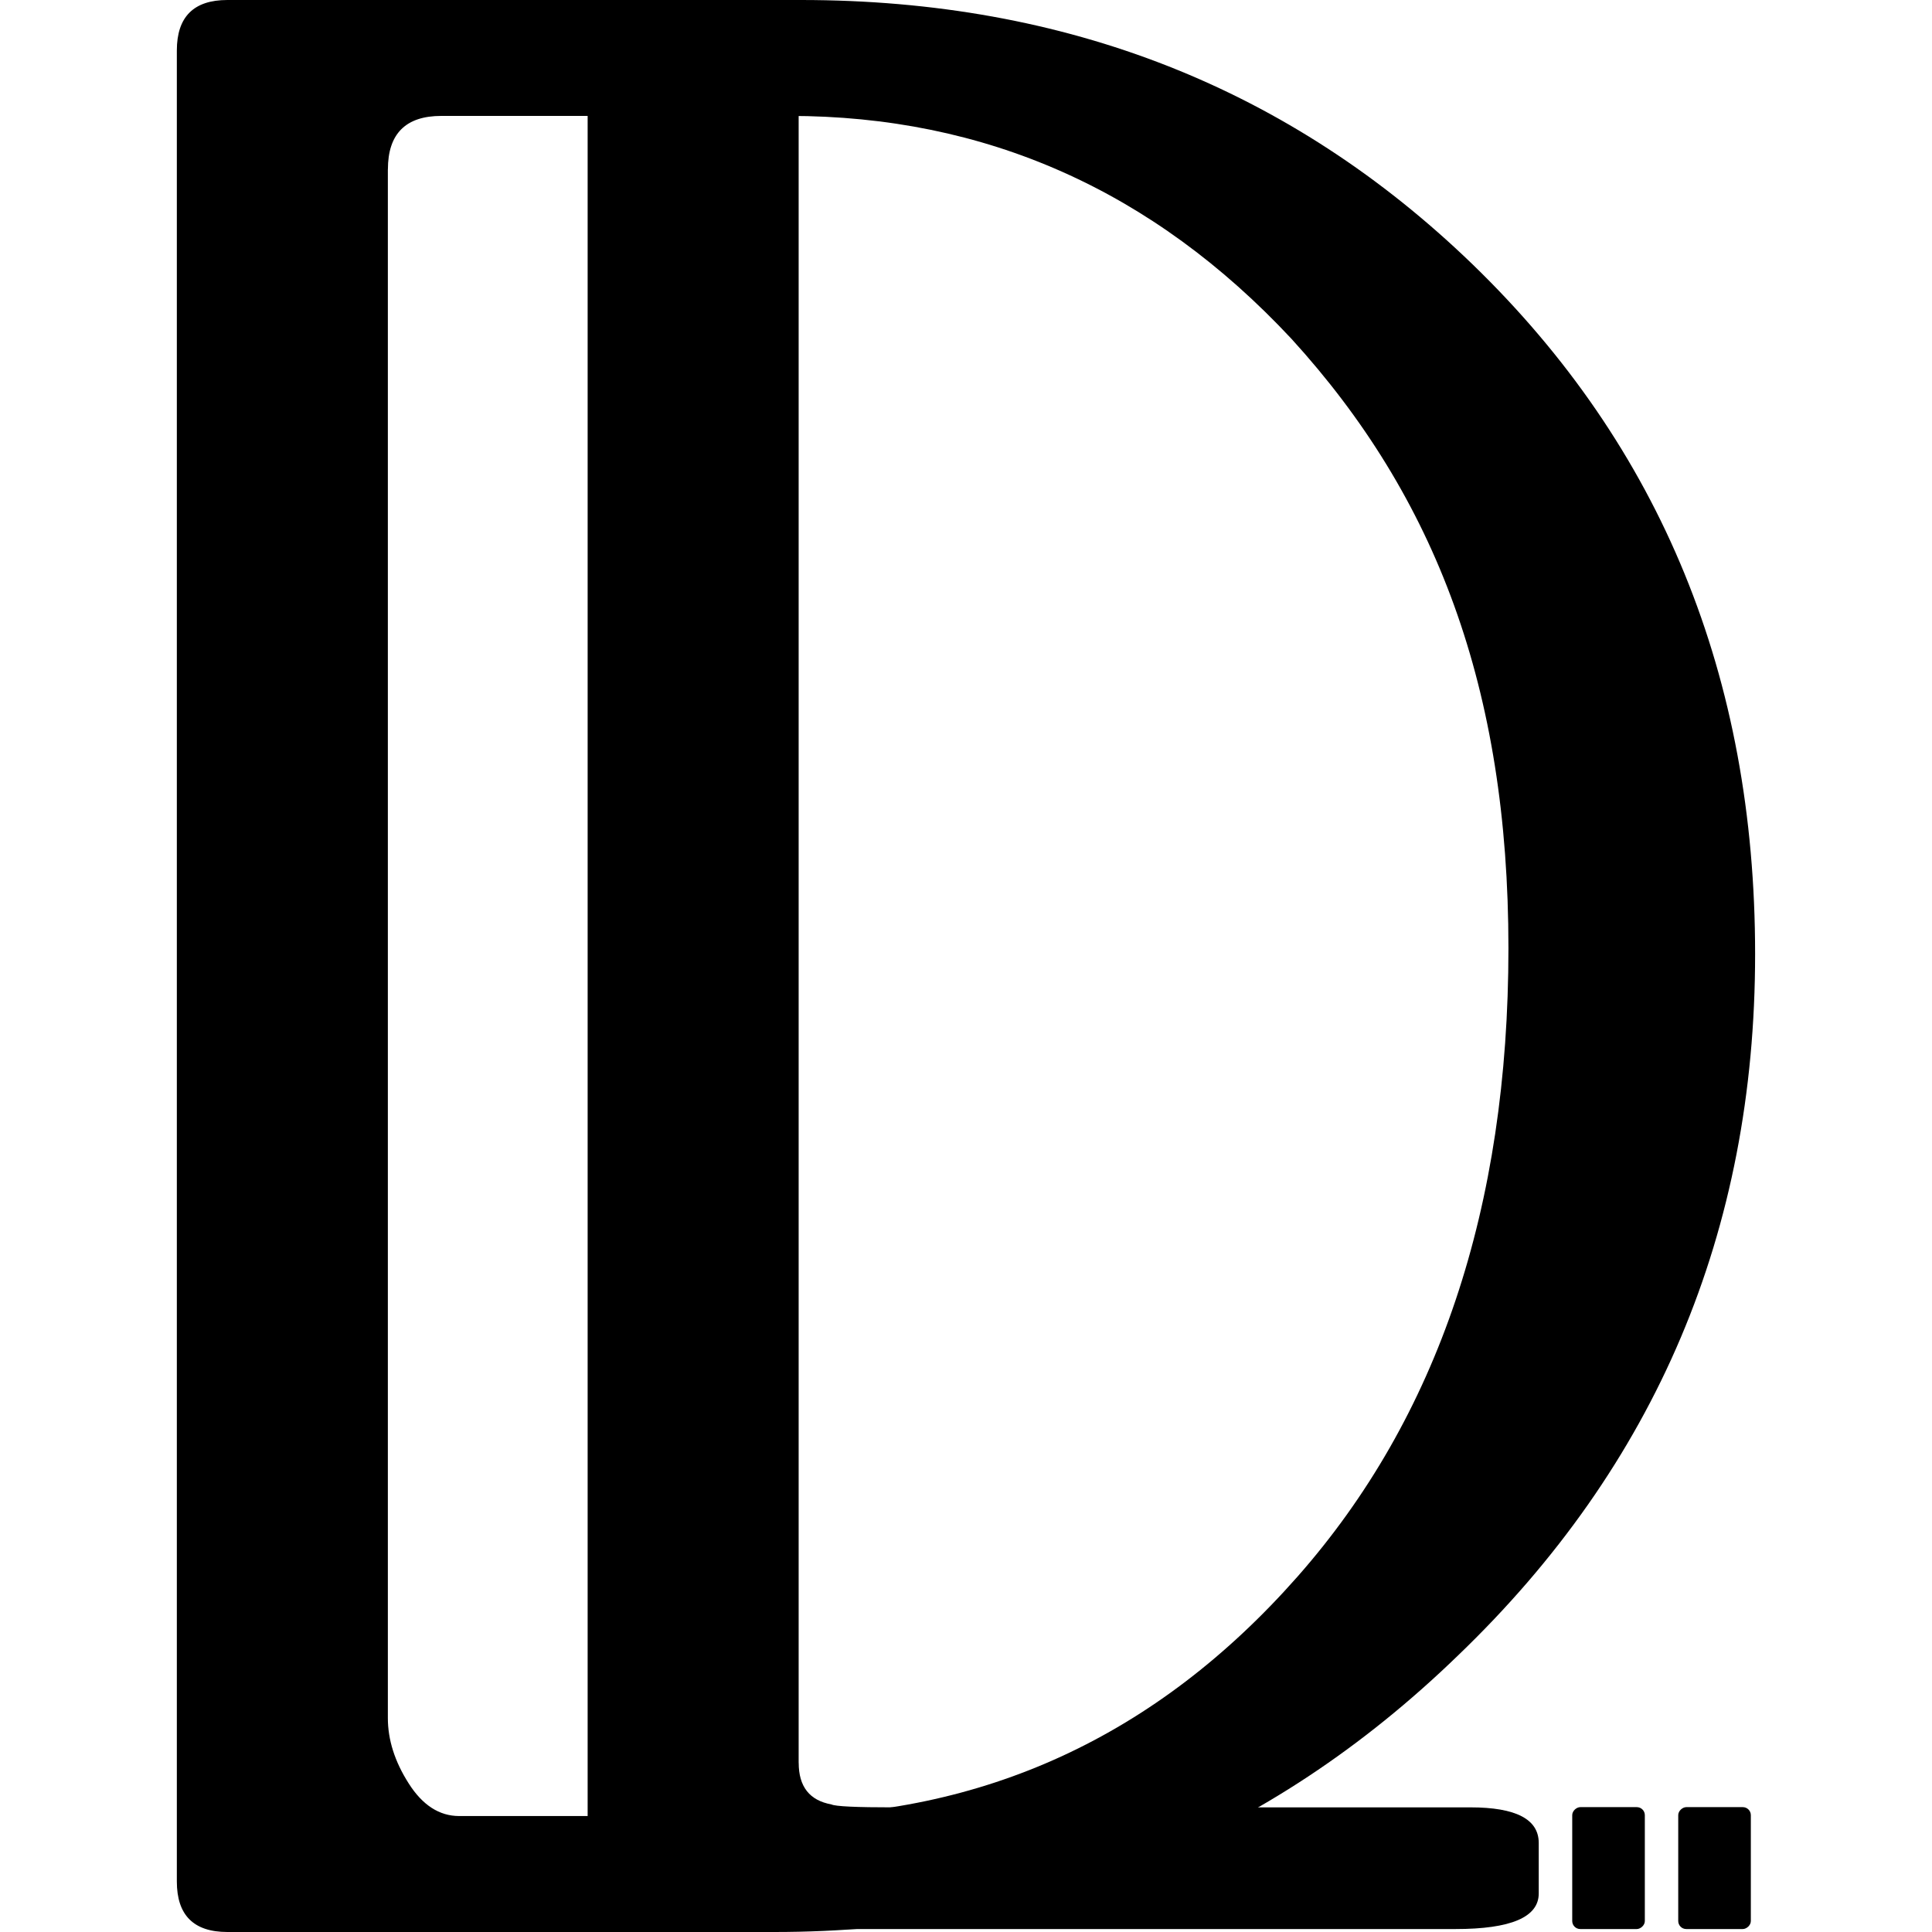 <?xml version="1.0" encoding="UTF-8"?>
<svg id="Calque_1" data-name="Calque 1" xmlns="http://www.w3.org/2000/svg" viewBox="0 0 425.2 425.2">
  <defs>
    <style>
      .cls-1 {
        fill: #000000;
      }
    </style>
  </defs>
  <path class="cls-1" d="M50.04,0h126.25c58.43,0,107.71,19.41,147.84,58.22,41.42,40.13,62.14,90.71,62.14,151.76s-21.81,112.52-65.41,154.38c-41.87,40.56-92.02,60.84-150.46,60.84H50.04c-7.42,0-11.12-3.7-11.12-11.12V11.12c0-7.41,3.7-11.12,11.12-11.12Zm35.32,37.29V378.1c0,4.8,1.52,9.6,4.58,14.39,3.04,4.8,6.76,7.19,11.12,7.19h69.99c45.35,0,83.51-17.55,114.48-52.66,30.96-35.1,46.45-81.22,46.45-138.35s-15.93-99.21-47.75-134.1c-30.53-32.71-67.38-49.06-110.55-49.06H97.14c-7.85,0-11.77,3.92-11.77,11.77Z"/>
  <path class="cls-1" d="M175.78,387.97c0,5.23,2.39,8.28,7.19,9.15,.87,.44,5.45,.65,13.74,.65h126.9c10.03,0,15.04,2.61,15.04,7.84v11.1c0,5.23-6.11,7.84-18.32,7.84H140.45c-7.42,0-11.12-3.69-11.12-11.1V16.22c0-7.4,3.7-11.1,11.12-11.1h24.2c7.41,0,11.12,3.7,11.12,11.1V387.97Z"/>
  <rect class="cls-1" x="363.93" y="403.14" width="26.83" height="15.98" rx="1.77" ry="1.77" transform="translate(-33.79 788.48) rotate(-90)"/>
  <rect class="cls-1" x="340.59" y="403.14" width="26.83" height="15.98" rx="1.77" ry="1.77" transform="translate(-57.12 765.14) rotate(-90)"/>
</svg>